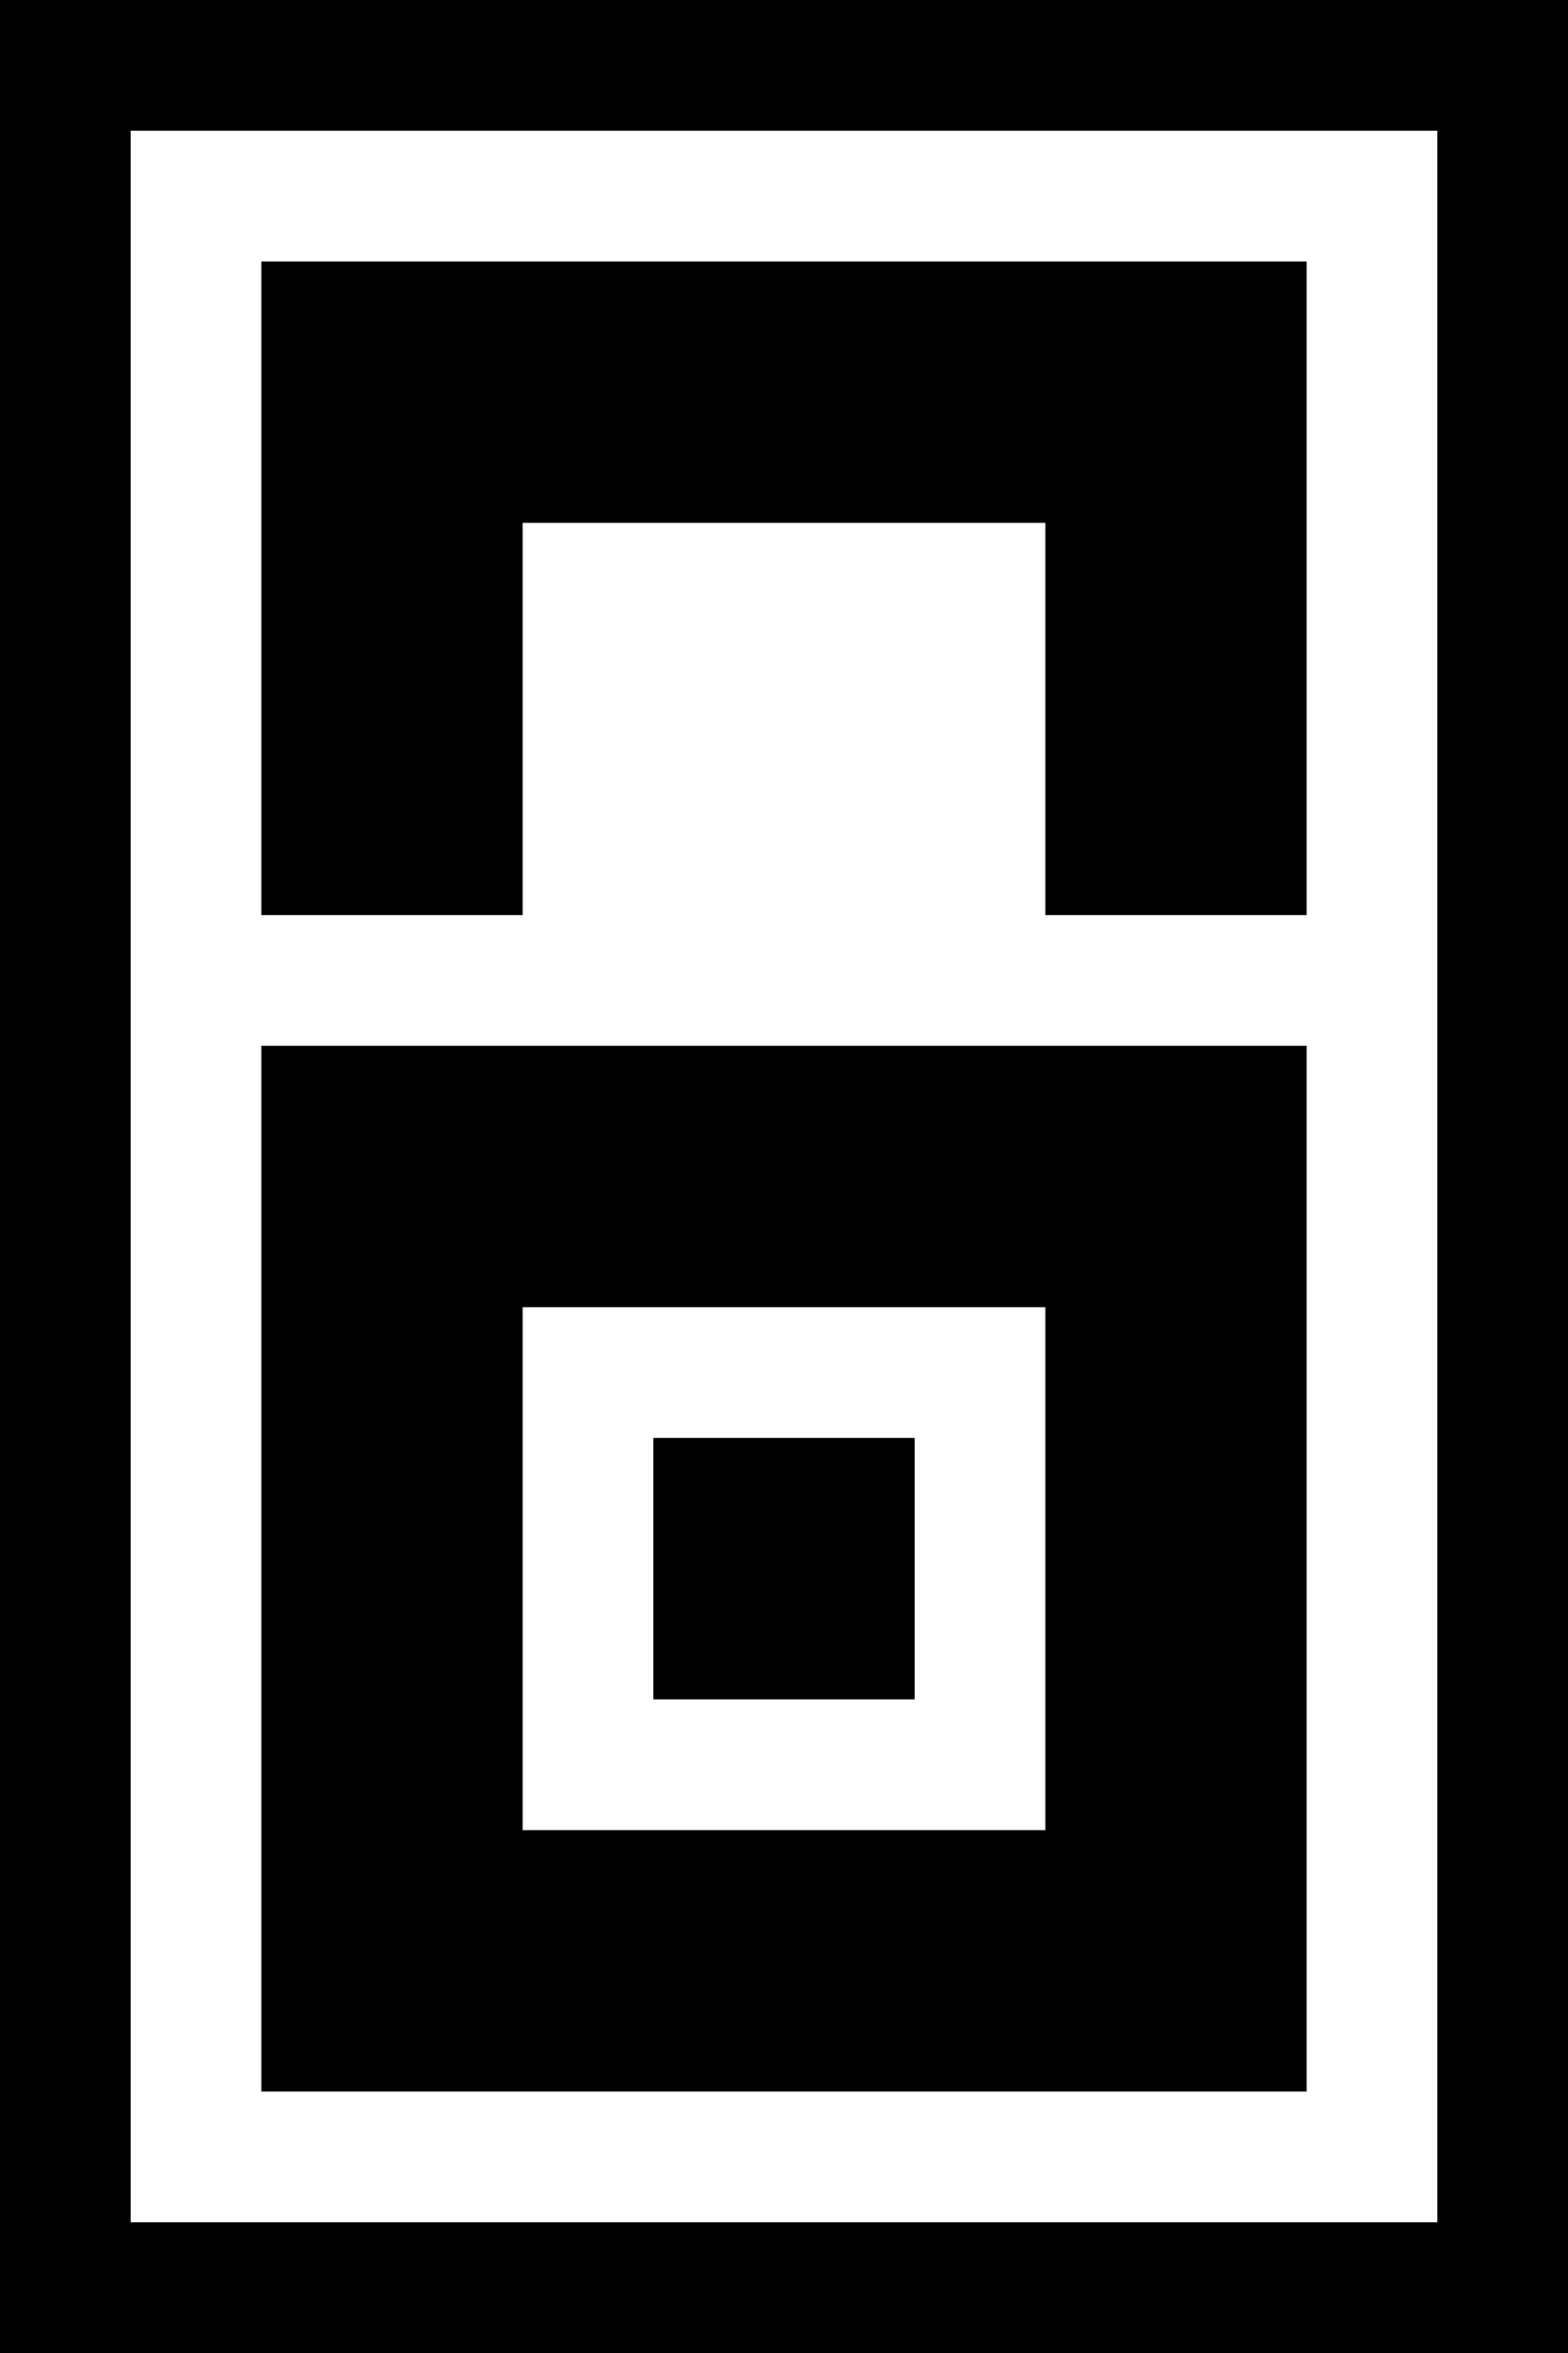 <?xml version="1.0" encoding="UTF-8" standalone="no"?>
<!-- Created with Inkscape (http://www.inkscape.org/) -->

<svg
   width="384"
   height="576"
   viewBox="0 0 101.6 152.4"
   version="1.1"
   id="svg5"
   inkscape:version="1.1 (c4e8f9ed74, 2021-05-24)"
   sodipodi:docname="isss-logo-black.svg"
   xmlns:inkscape="http://www.inkscape.org/namespaces/inkscape"
   xmlns:sodipodi="http://sodipodi.sourceforge.net/DTD/sodipodi-0.dtd"
   xmlns="http://www.w3.org/2000/svg"
   xmlns:svg="http://www.w3.org/2000/svg">
  <sodipodi:namedview
     id="namedview7"
     pagecolor="#ffffff"
     bordercolor="#eeeeee"
     borderopacity="1"
     inkscape:pageshadow="0"
     inkscape:pageopacity="0"
     inkscape:pagecheckerboard="0"
     inkscape:document-units="mm"
     showgrid="false"
     fit-margin-top="0"
     fit-margin-left="0"
     fit-margin-right="0"
     fit-margin-bottom="0"
     units="px"
     inkscape:zoom="1.0278425"
     inkscape:cx="23.349881"
     inkscape:cy="231.55299"
     inkscape:window-width="1920"
     inkscape:window-height="1023"
     inkscape:window-x="0"
     inkscape:window-y="0"
     inkscape:window-maximized="1"
     inkscape:current-layer="layer1" />
  <defs
     id="defs2" />
  <g
     inkscape:label="Layer 1"
     inkscape:groupmode="layer"
     id="layer1">
    <path
       style="fill:#000000;stroke-width:0.265"
       d="M 0,0 H 101.6 V 152.4 H 0 Z M 93.133,8.467 H 8.467 V 143.933 H 93.133 Z M 16.933,67.733 c 22.578,0 45.156,0 67.733,0 V 135.467 H 16.933 Z M 67.733,84.667 H 33.867 V 118.533 H 67.733 Z M 42.333,93.133 H 59.267 V 110.067 H 42.333 Z M 16.933,16.933 h 67.733 v 42.333 h -16.933 v -25.4 H 33.867 v 25.4 H 16.933 Z"
       id="path2914"
       sodipodi:nodetypes="cccccccccccccccccccccccccccccccccc" />
  </g>
</svg>
